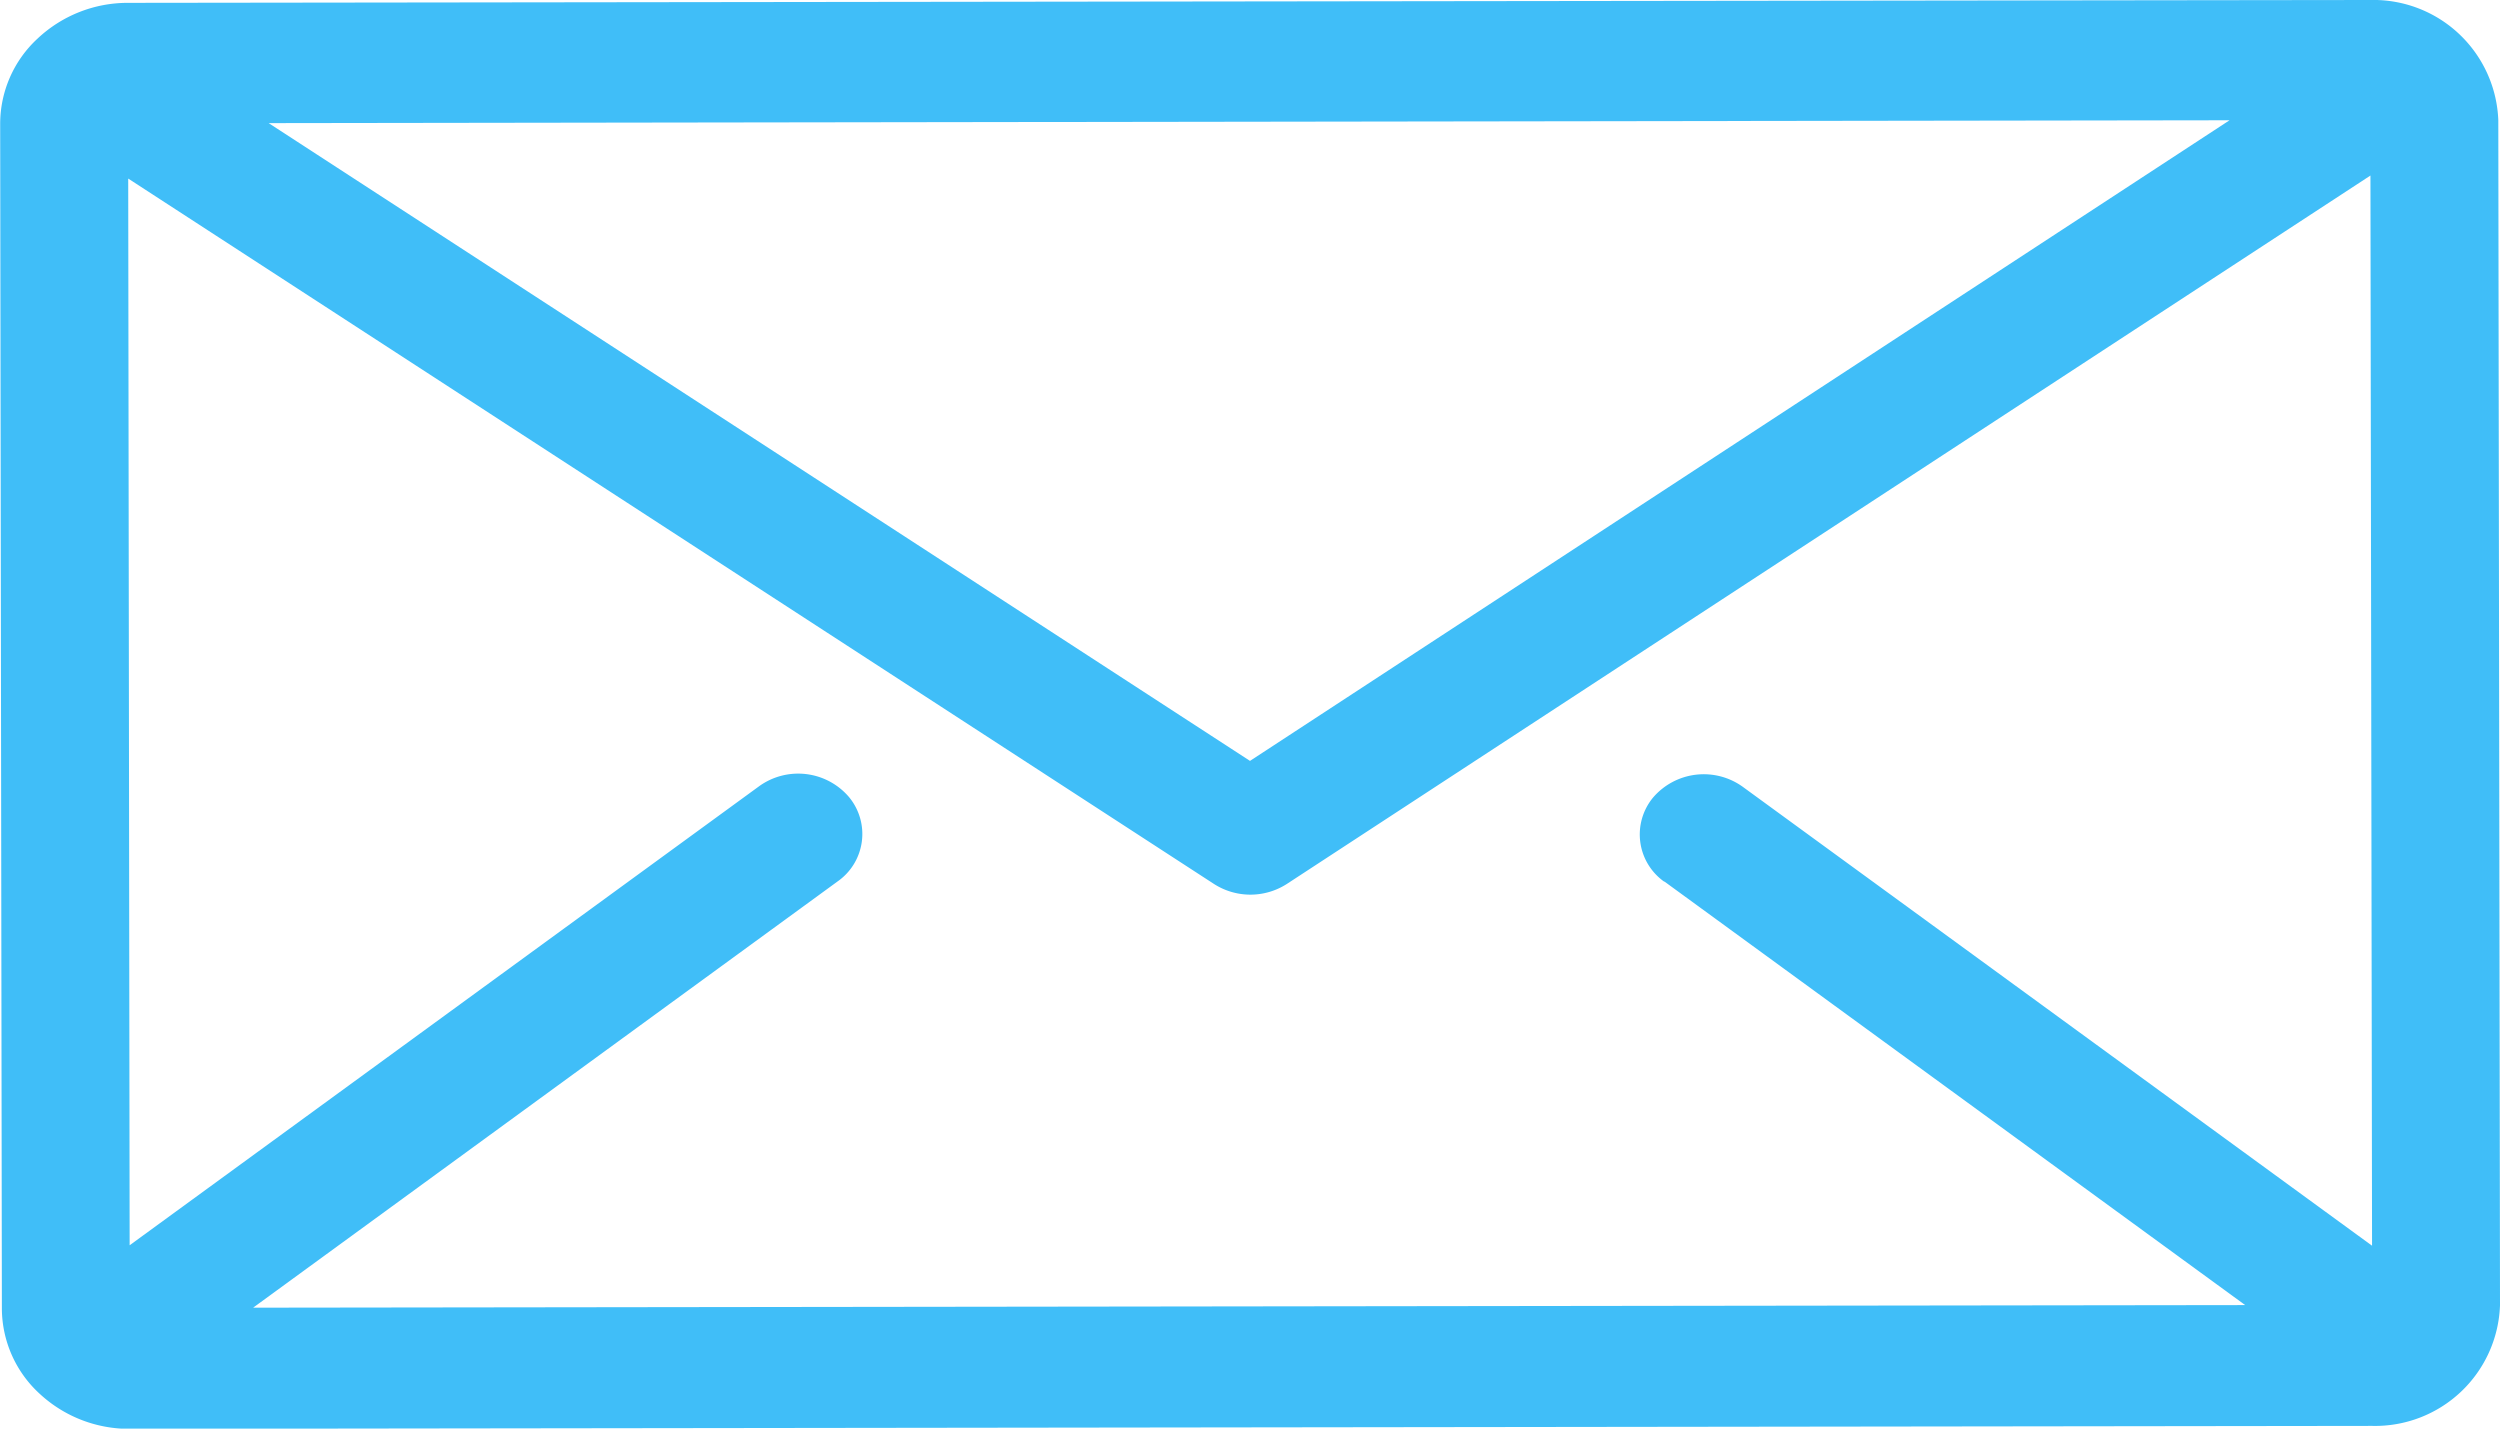 <svg xmlns="http://www.w3.org/2000/svg" viewBox="0 0 28 16"><defs><style>.a{fill:#40bef8;}</style></defs><path class="a" d="M1269.981,206.347a1.4,1.4,0,0,0-1.434-1.347h0l-25.112.032a1.472,1.472,0,0,0-1.014.4,1.3,1.3,0,0,0-.419.954l.019,13.27a1.3,1.3,0,0,0,.422.953,1.472,1.472,0,0,0,1.013.394h0l25.112-.033a1.4,1.4,0,0,0,1.432-1.351Zm-3.01,0L1256,213.522l-10.991-7.143Zm-6.331,8.525,6.506,4.745-22.311.029,6.546-4.774a.648.648,0,0,0,.127-.946.748.748,0,0,0-1.006-.12l-7.05,5.141L1243.436,207l12.16,7.9a.755.755,0,0,0,.817,0l12.136-7.934.018,11.986-7.047-5.139a.748.748,0,0,0-1.006.12A.648.648,0,0,0,1260.641,214.876Z" transform="translate(-1242 -205)"/></svg>